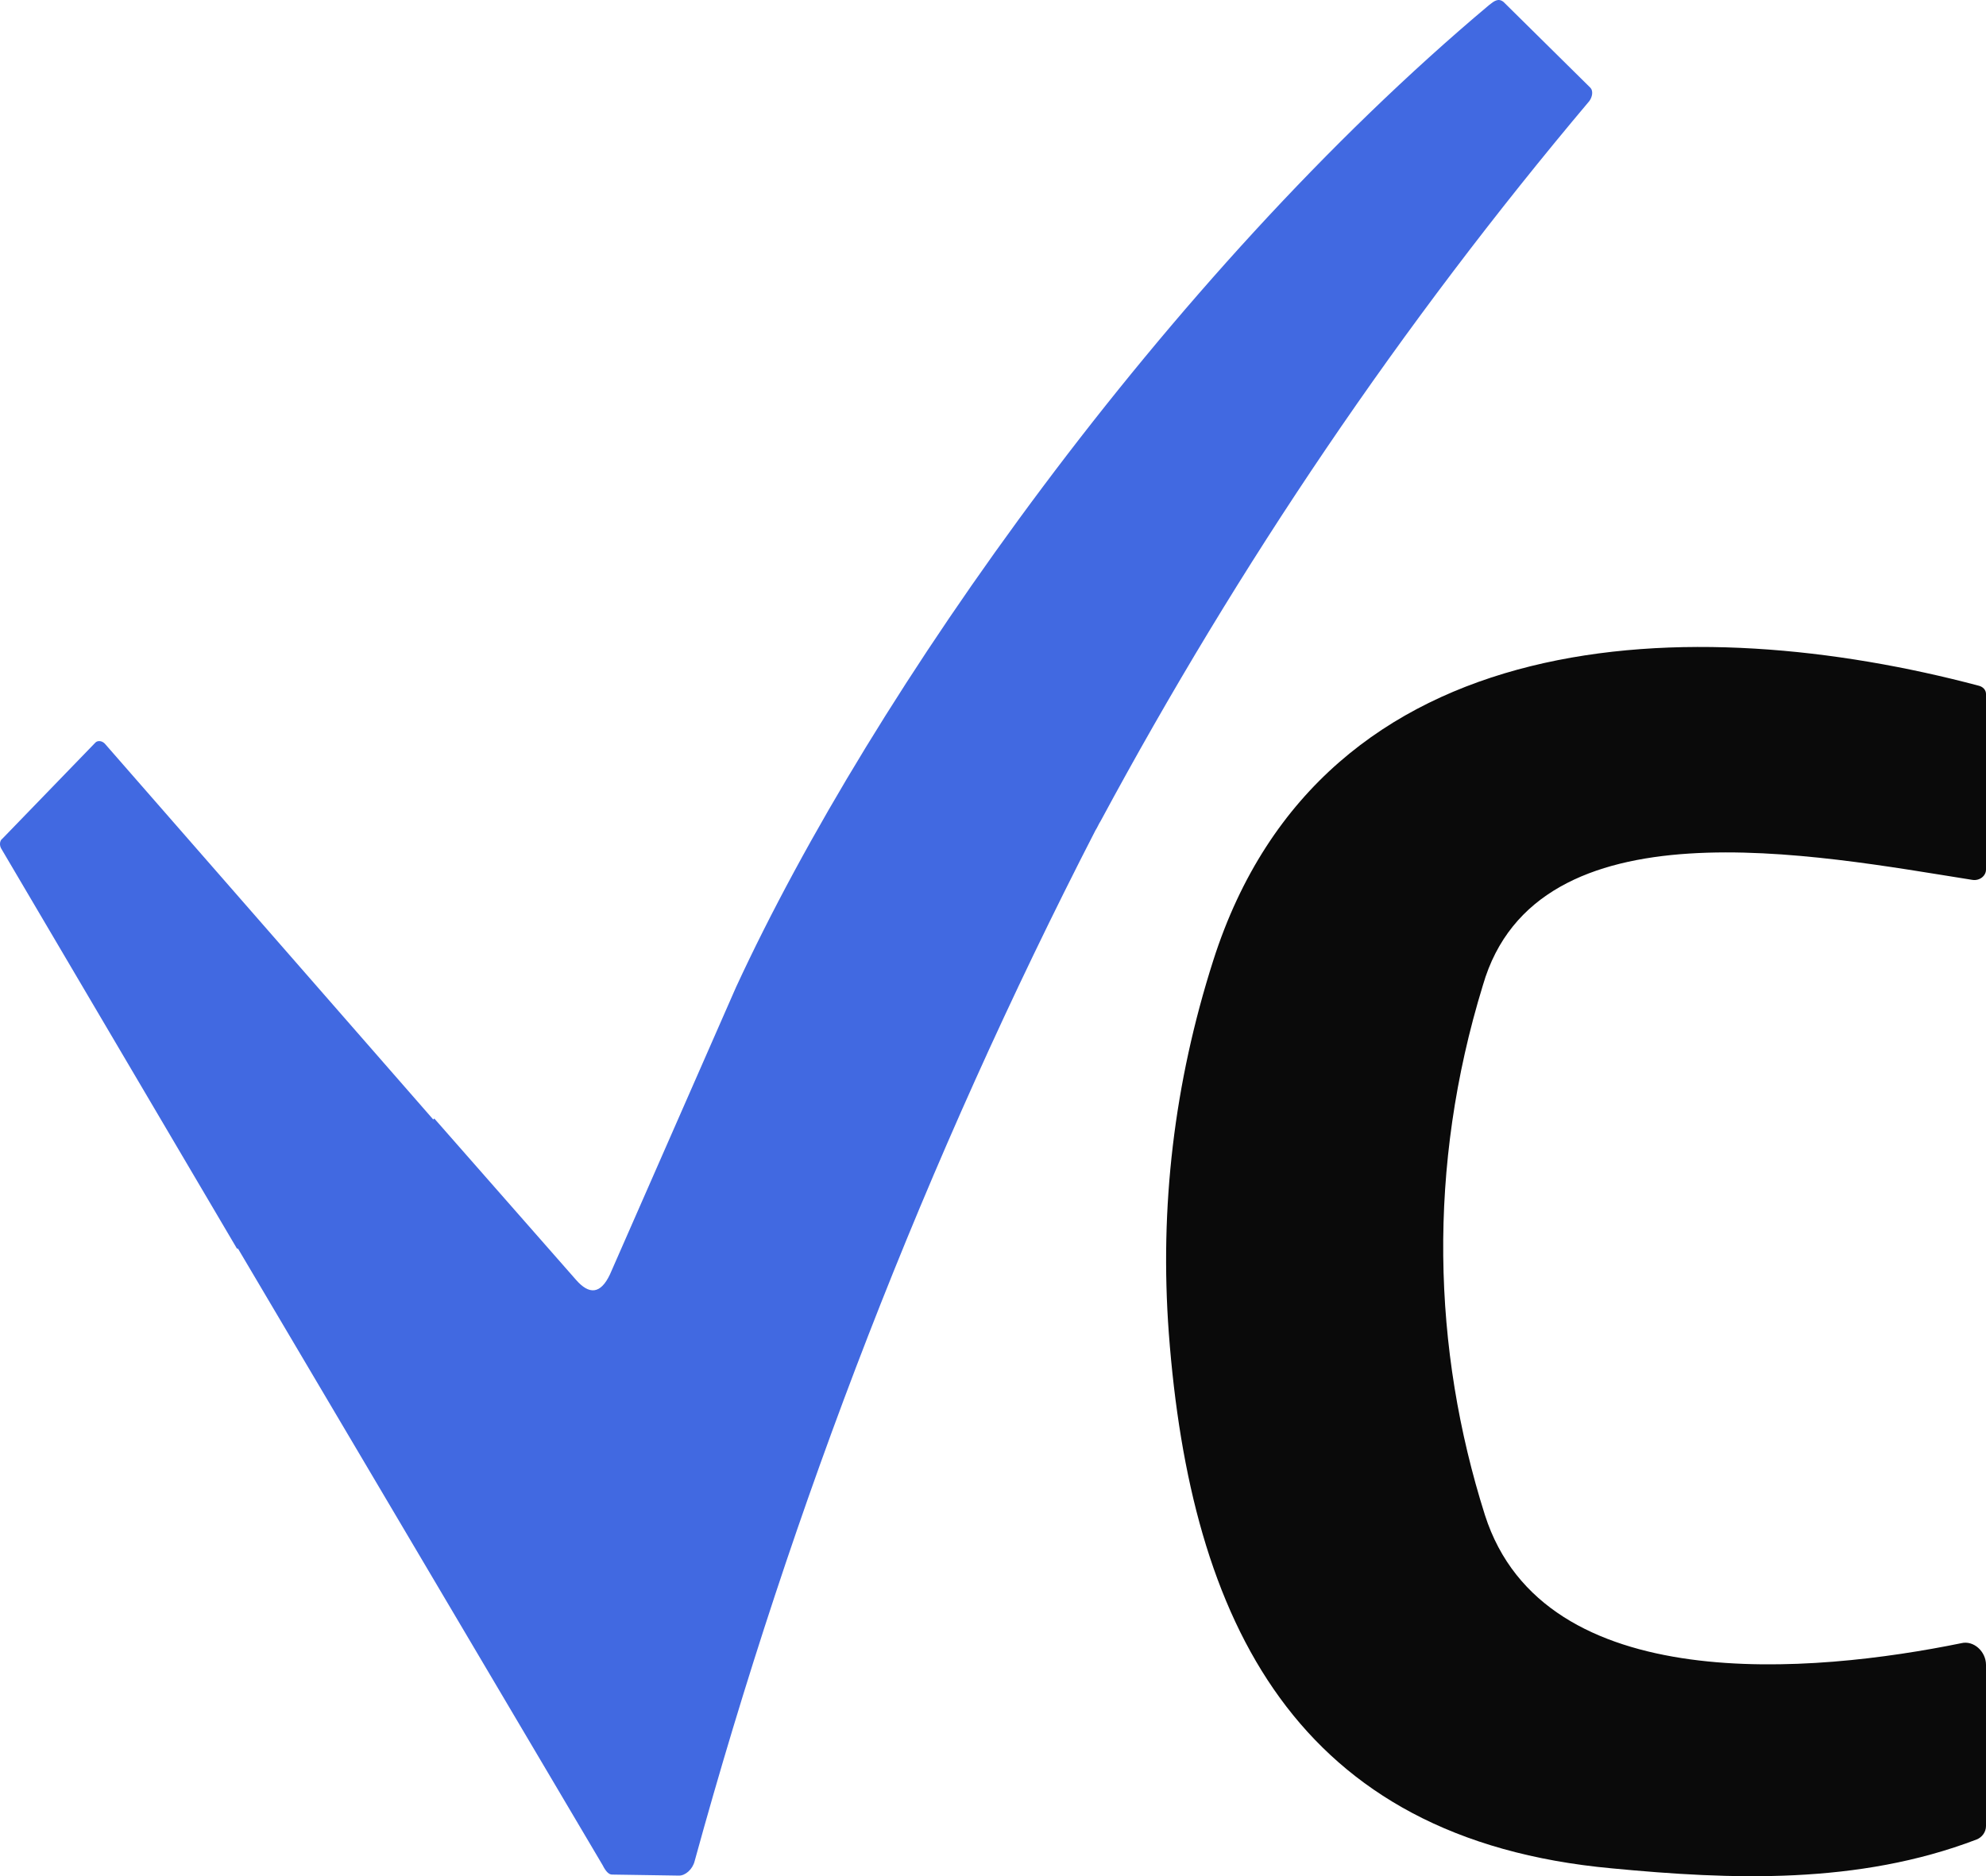 <?xml version="1.0" encoding="UTF-8" standalone="no"?>
<!-- Generator: Adobe Illustrator 26.3.1, SVG Export Plug-In . SVG Version: 6.00 Build 0)  -->

<svg
   version="1.1"
   id="Layer_1"
   x="0px"
   y="0px"
   viewBox="0 0 192.239 181.647"
   xml:space="preserve"
   sodipodi:docname="small (1).svg"
   width="192.239"
   height="181.647"
   inkscape:version="1.4 (1:1.4+202410161351+e7c3feb100)"
   xmlns:inkscape="http://www.inkscape.org/namespaces/inkscape"
   xmlns:sodipodi="http://sodipodi.sourceforge.net/DTD/sodipodi-0.dtd"
   xmlns="http://www.w3.org/2000/svg"
   xmlns:svg="http://www.w3.org/2000/svg"><defs
   id="defs2" /><sodipodi:namedview
   id="namedview2"
   pagecolor="#ffffff"
   bordercolor="#000000"
   borderopacity="0.25"
   inkscape:showpageshadow="2"
   inkscape:pageopacity="0.0"
   inkscape:pagecheckerboard="0"
   inkscape:deskcolor="#d1d1d1"
   inkscape:zoom="3.4032562"
   inkscape:cx="95.937533"
   inkscape:cy="90.942317"
   inkscape:window-width="3440"
   inkscape:window-height="1337"
   inkscape:window-x="0"
   inkscape:window-y="0"
   inkscape:window-maximized="1"
   inkscape:current-layer="Layer_1" />
<style
   type="text/css"
   id="style1">
	.st0{fill:#0A0A0A;}
	.st1{fill:#4169E1;}
</style>
<g
   id="g2"
   transform="translate(-56.661,-68.811)">
	<path
   class="st0"
   d="m 247.6,154 c 0.7,0.1 1.3,-0.4 1.3,-1 v -17 c 0,-0.4 -0.3,-0.7 -0.7,-0.8 -27.5,-7.3 -63.5,-6.6 -74.1,26.6 -3.8,11.9 -5.2,23.9 -4.3,36.1 2.1,27.9 12.3,49 42.9,51.8 11.5,1.1 23.8,1.6 35.3,-2.8 0.5,-0.2 0.9,-0.7 0.9,-1.3 V 230 c 0,-1.3 -1.2,-2.4 -2.4,-2.1 -14.2,2.9 -40.4,5.4 -46.1,-12.4 -5.1,-16.1 -5.6,-33.7 -0.2,-51.3 5.2,-18 32.2,-12.6 47.4,-10.2 z"
   id="path1" />
	<path
   class="st1"
   d="m 127.9,164.4 c 13.2,-28.6 41.7,-68.9 72.9,-95.1 0.5,-0.4 0.9,-0.7 1.4,-0.3 l 8.4,8.3 c 0.3,0.3 0.2,0.9 -0.1,1.3 -18.2,21.6 -33.9,44.8 -47.3,69.7 -0.2,0.3 -0.3,0.6 -0.5,0.9 -16.4,31.9 -29.3,65.2 -38.8,99.8 -0.2,0.8 -0.9,1.4 -1.5,1.4 l -6.5,-0.1 c -0.3,0 -0.6,-0.3 -0.9,-0.9 L 79.7,189.7 H 79.6 L 56.8,151 c -0.2,-0.3 -0.2,-0.8 0.1,-1 l 9,-9.3 c 0.2,-0.2 0.6,-0.2 0.9,0.1 l 31.8,36.4 0.1,-0.1 13.7,15.6 c 1.3,1.5 2.4,1.4 3.3,-0.5 z"
   id="path2" />
</g>
</svg>
